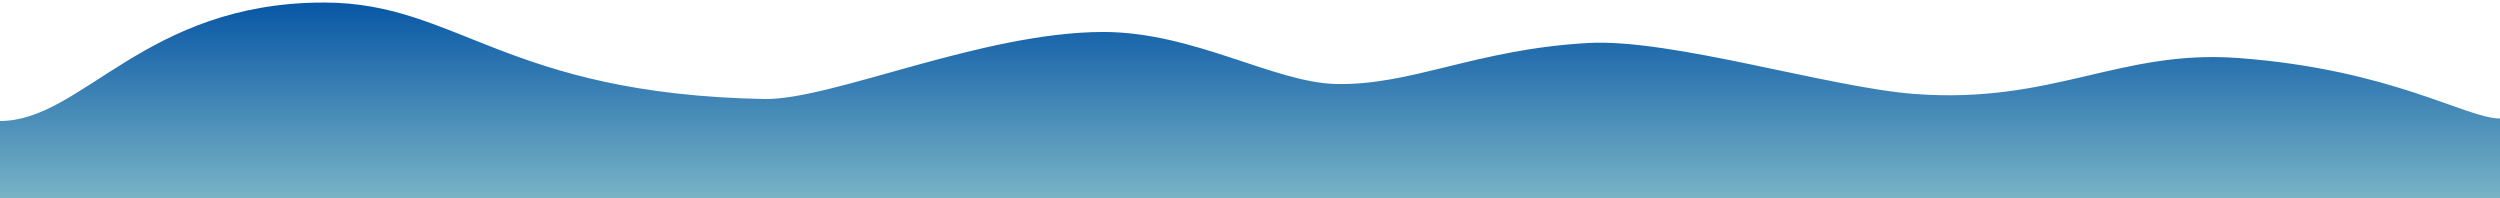 <?xml version="1.0" encoding="utf-8"?>
<!-- Generator: Adobe Illustrator 16.0.0, SVG Export Plug-In . SVG Version: 6.00 Build 0)  -->
<!DOCTYPE svg PUBLIC "-//W3C//DTD SVG 1.1//EN" "http://www.w3.org/Graphics/SVG/1.1/DTD/svg11.dtd">
<svg version="1.1" id="Layer_1" xmlns="http://www.w3.org/2000/svg" xmlns:xlink="http://www.w3.org/1999/xlink" x="0px" y="0px"
	 width="2500px" height="198px" viewBox="0 0 2500 198" enable-background="new 0 0 2500 198" xml:space="preserve">
<linearGradient id="SVGID_1_" gradientUnits="userSpaceOnUse" x1="1250.002" y1="1.056" x2="1250.002" y2="220.353">
	<stop  offset="0" style="stop-color:#0756A5"/>
	<stop  offset="1" style="stop-color:#85BEC9"/>
</linearGradient>
<path fill="url(#SVGID_1_)" d="M2500,118.5c-33.991,0-108.24-49.156-262-60.5c-118.14-8.716-185.117,46.258-323,36
	c-85.834-6.386-243.838-55.688-327-51c-112.335,6.333-176.169,42.64-252,41c-61.667-1.333-142.525-52.024-232.513-52.024
	c-121.5,0-271.979,68.325-339.487,67.022c-259-5-307-96.462-439.936-96.462C144.893,2.537,82.361,120.999,0,120.999v77h2500.004
	C2500.004,197.999,2500,147.5,2500,118.5z"/>
</svg>
